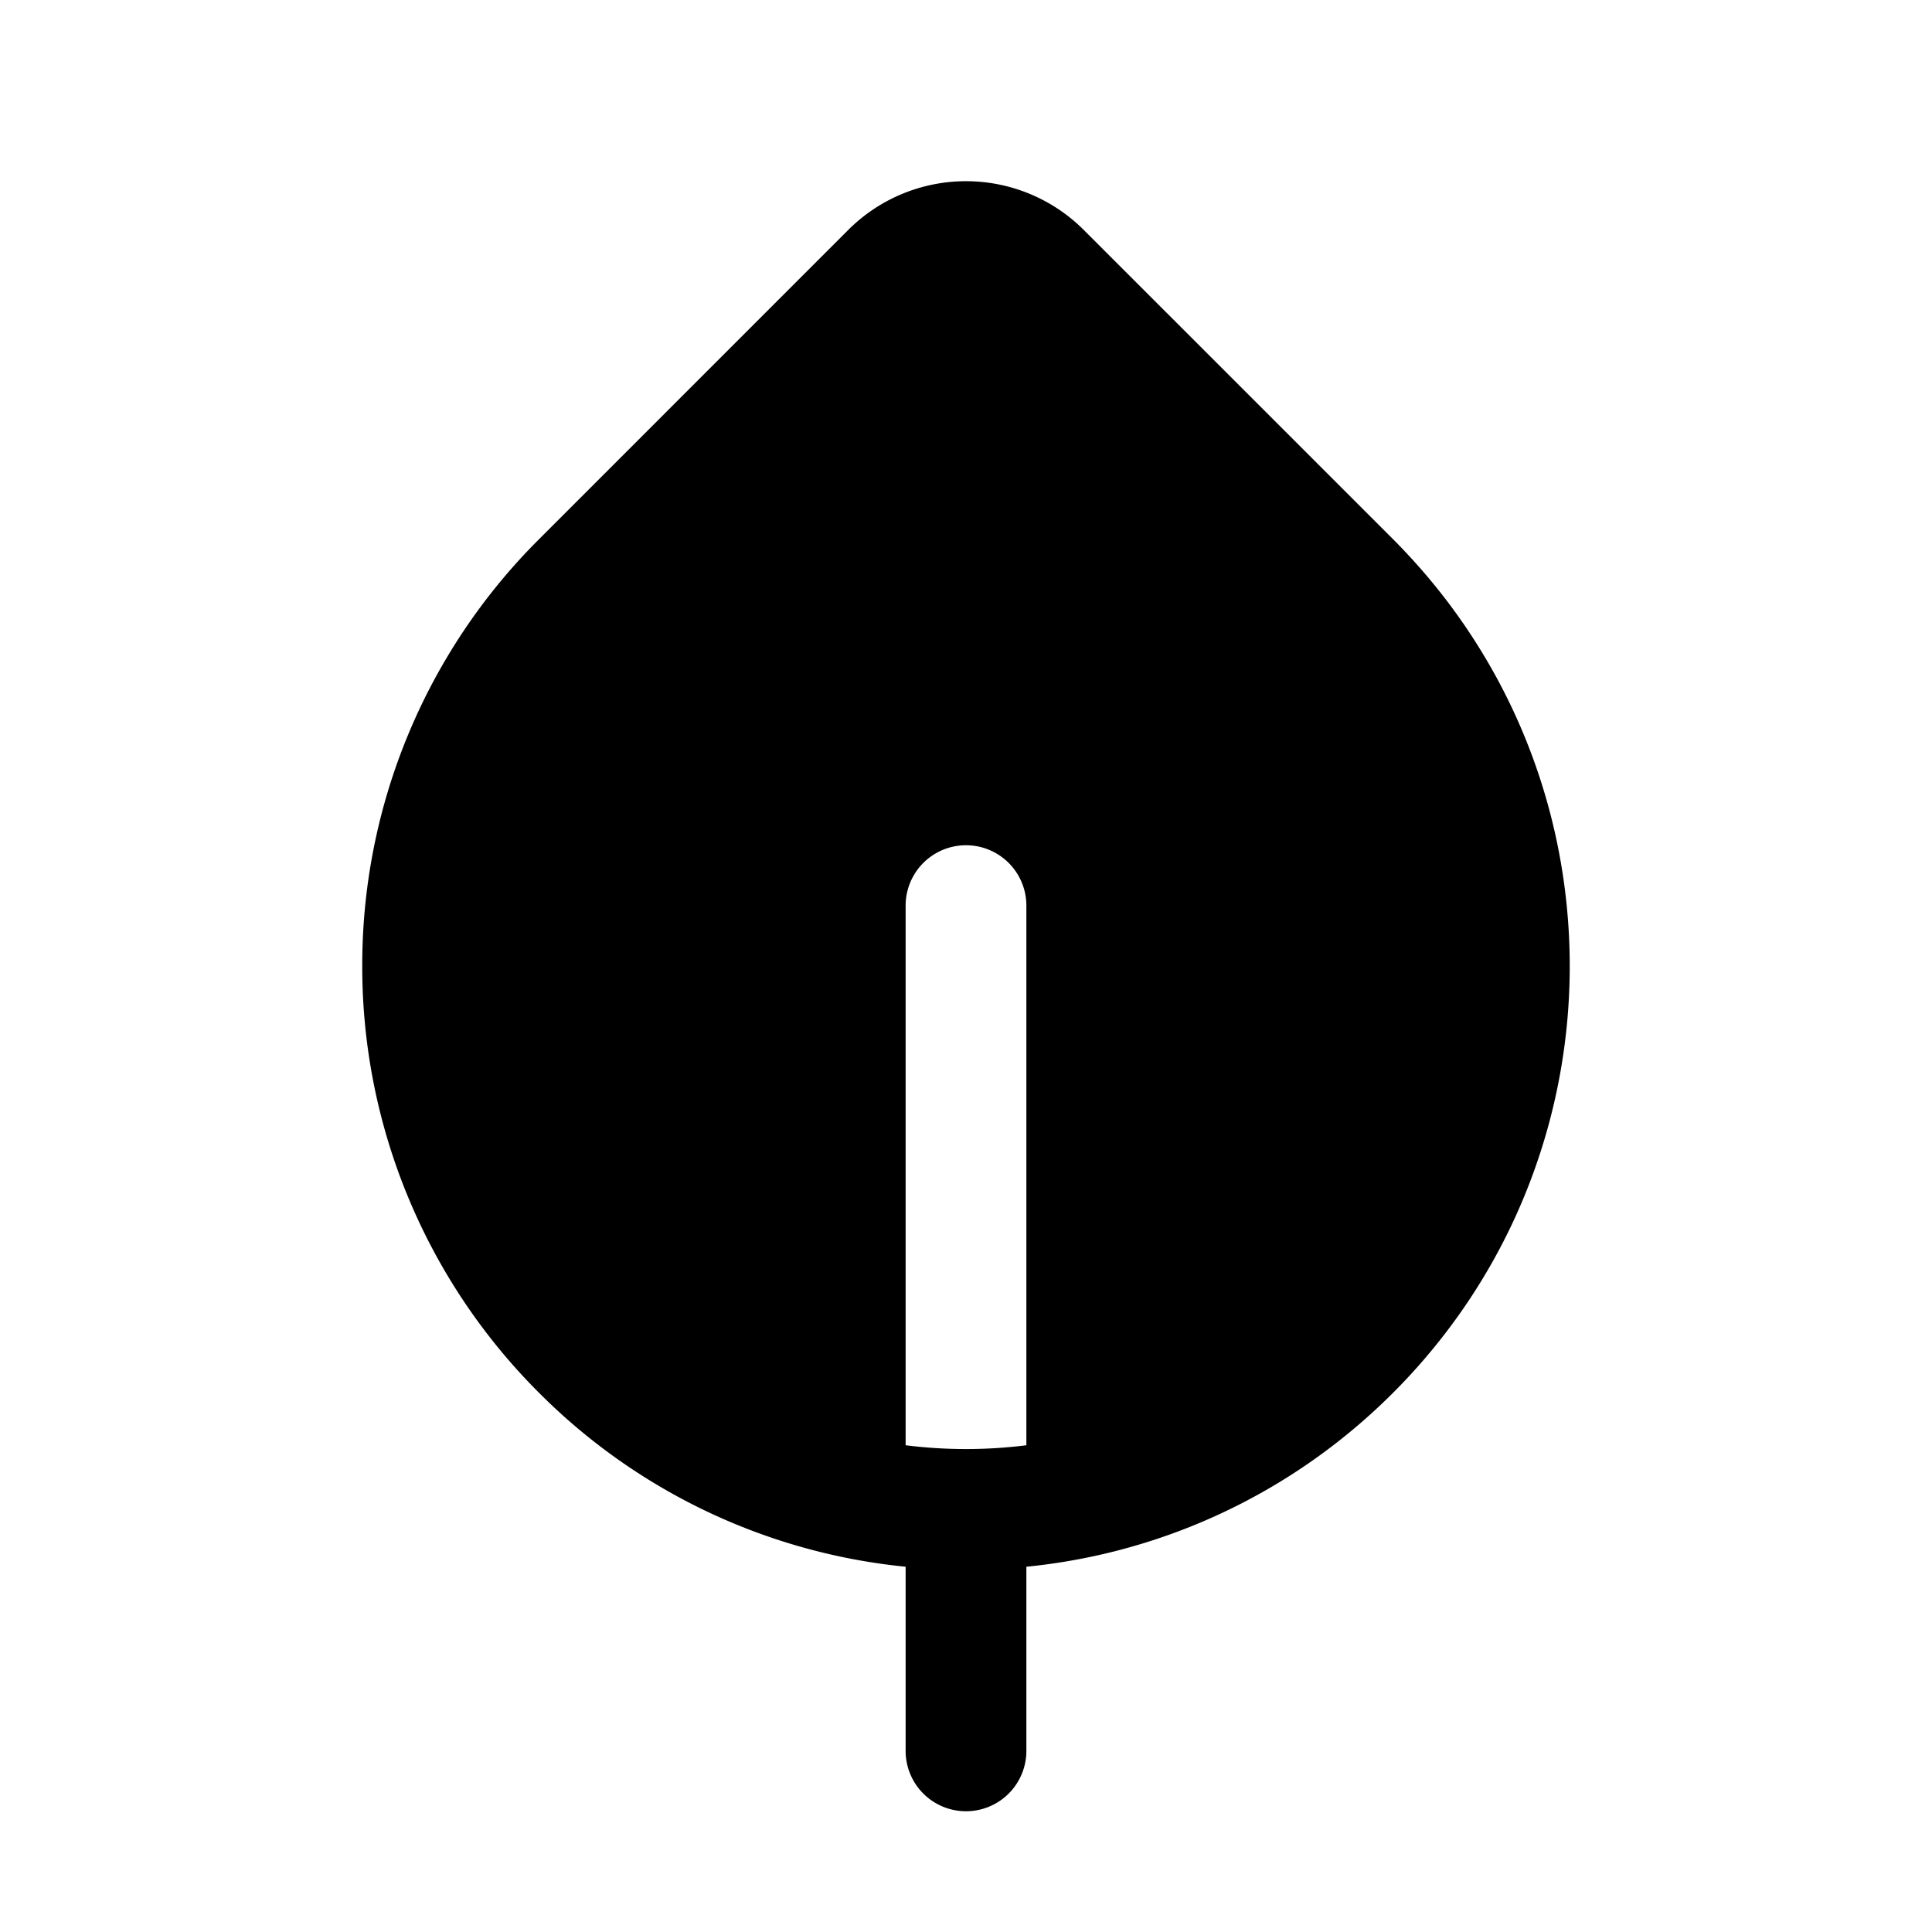 <svg xmlns="http://www.w3.org/2000/svg" width="1em" height="1em" viewBox="0 0 32 32"><path fill="currentColor" d="M14.05 3.808a2.76 2.76 0 0 1 3.9 0l5.121 5.12q.732.736 1.281 1.57c2.563 3.881 2.136 9.156-1.28 12.573l-.08.079q-.281.275-.578.523A9.95 9.95 0 0 1 17 25.95V29a1 1 0 1 1-2 0v-3.05a9.96 9.96 0 0 1-6.071-2.88A9.97 9.97 0 0 1 6 15.966a9.96 9.96 0 0 1 2.93-7.037zm.95 20.13a8 8 0 0 0 2 0V15a1 1 0 1 0-2 0z"/></svg>